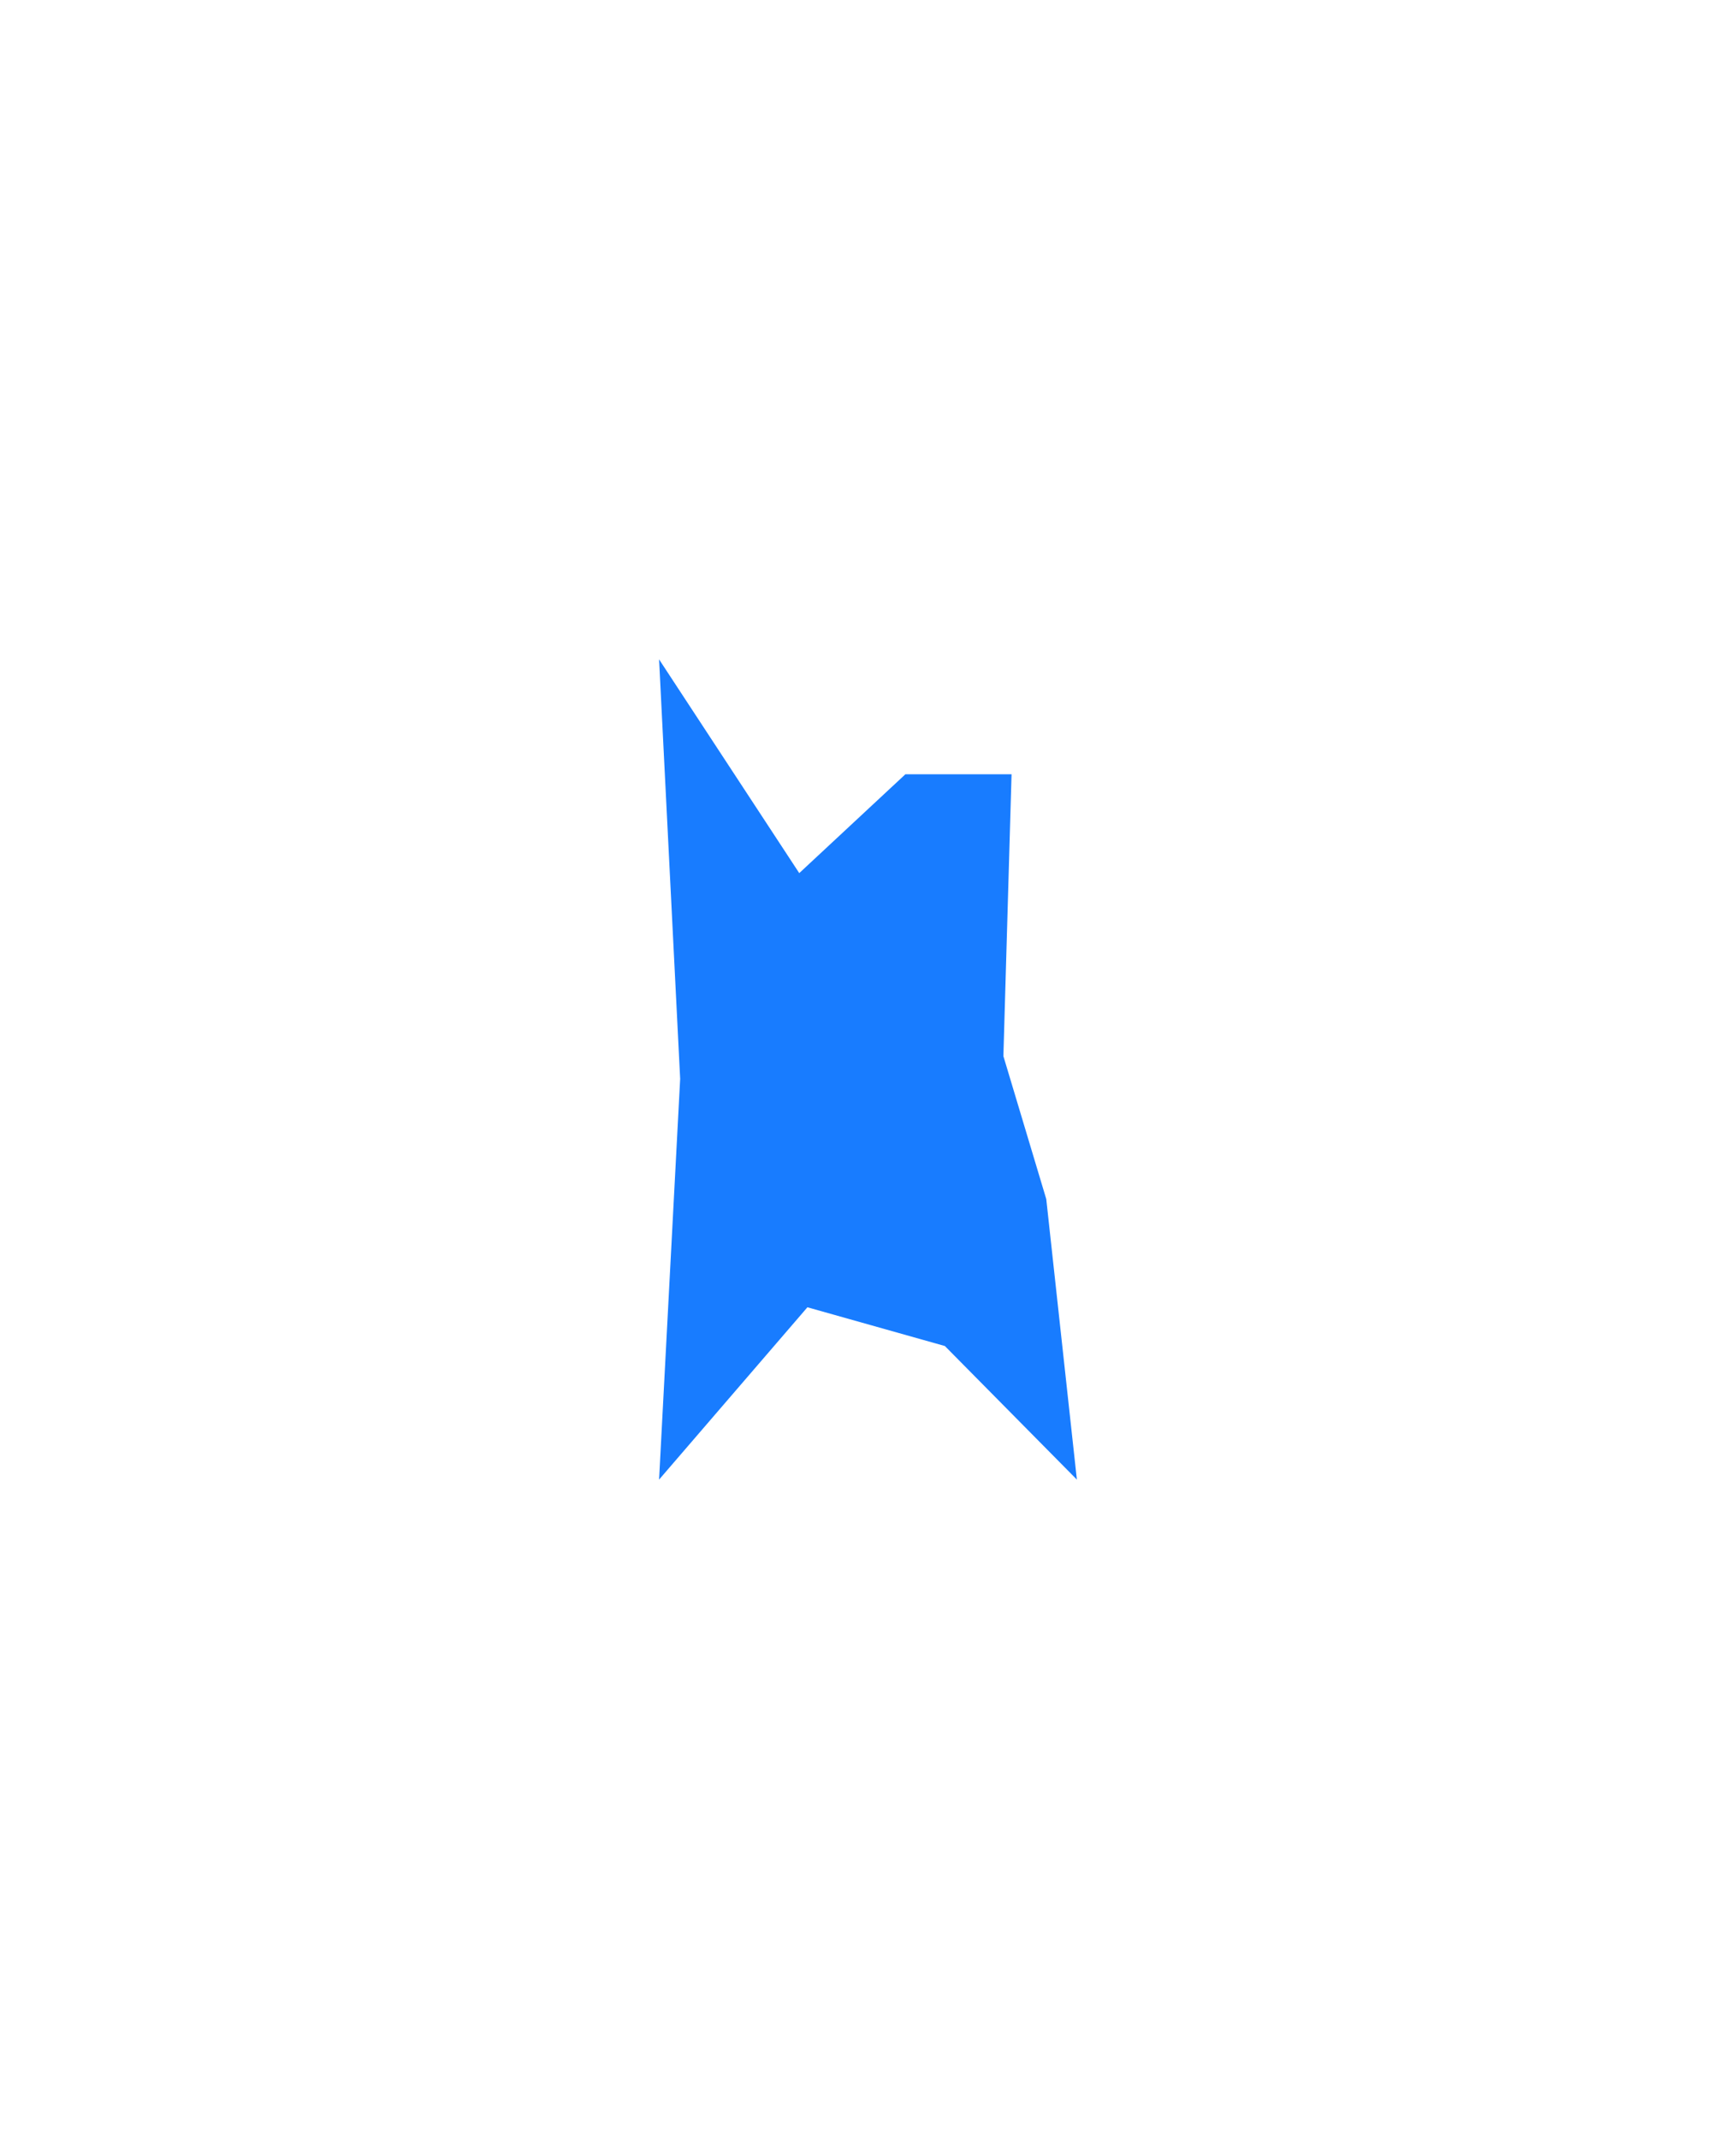 <svg width="1317" height="1622" viewBox="0 0 1317 1622" fill="none" xmlns="http://www.w3.org/2000/svg">
<g filter="url(#filter0_f_2258_10134)">
<path d="M500 500L606.343 662.085L686.875 587.121H767.407L761.212 800.87L793.735 909.264L816.965 1122L716.816 1020.7L612.538 991.319L500 1122L516.003 818.091L500 500Z" fill="#187CFF"/>
</g>
<defs>
<filter id="filter0_f_2258_10134" x="0" y="0" width="1316.96" height="1622" filterUnits="userSpaceOnUse" color-interpolation-filters="sRGB">
<feFlood flood-opacity="0" result="BackgroundImageFix"/>
<feBlend mode="normal" in="SourceGraphic" in2="BackgroundImageFix" result="shape"/>
<feGaussianBlur stdDeviation="250" result="effect1_foregroundBlur_2258_10134"/>
</filter>
</defs>
</svg>
